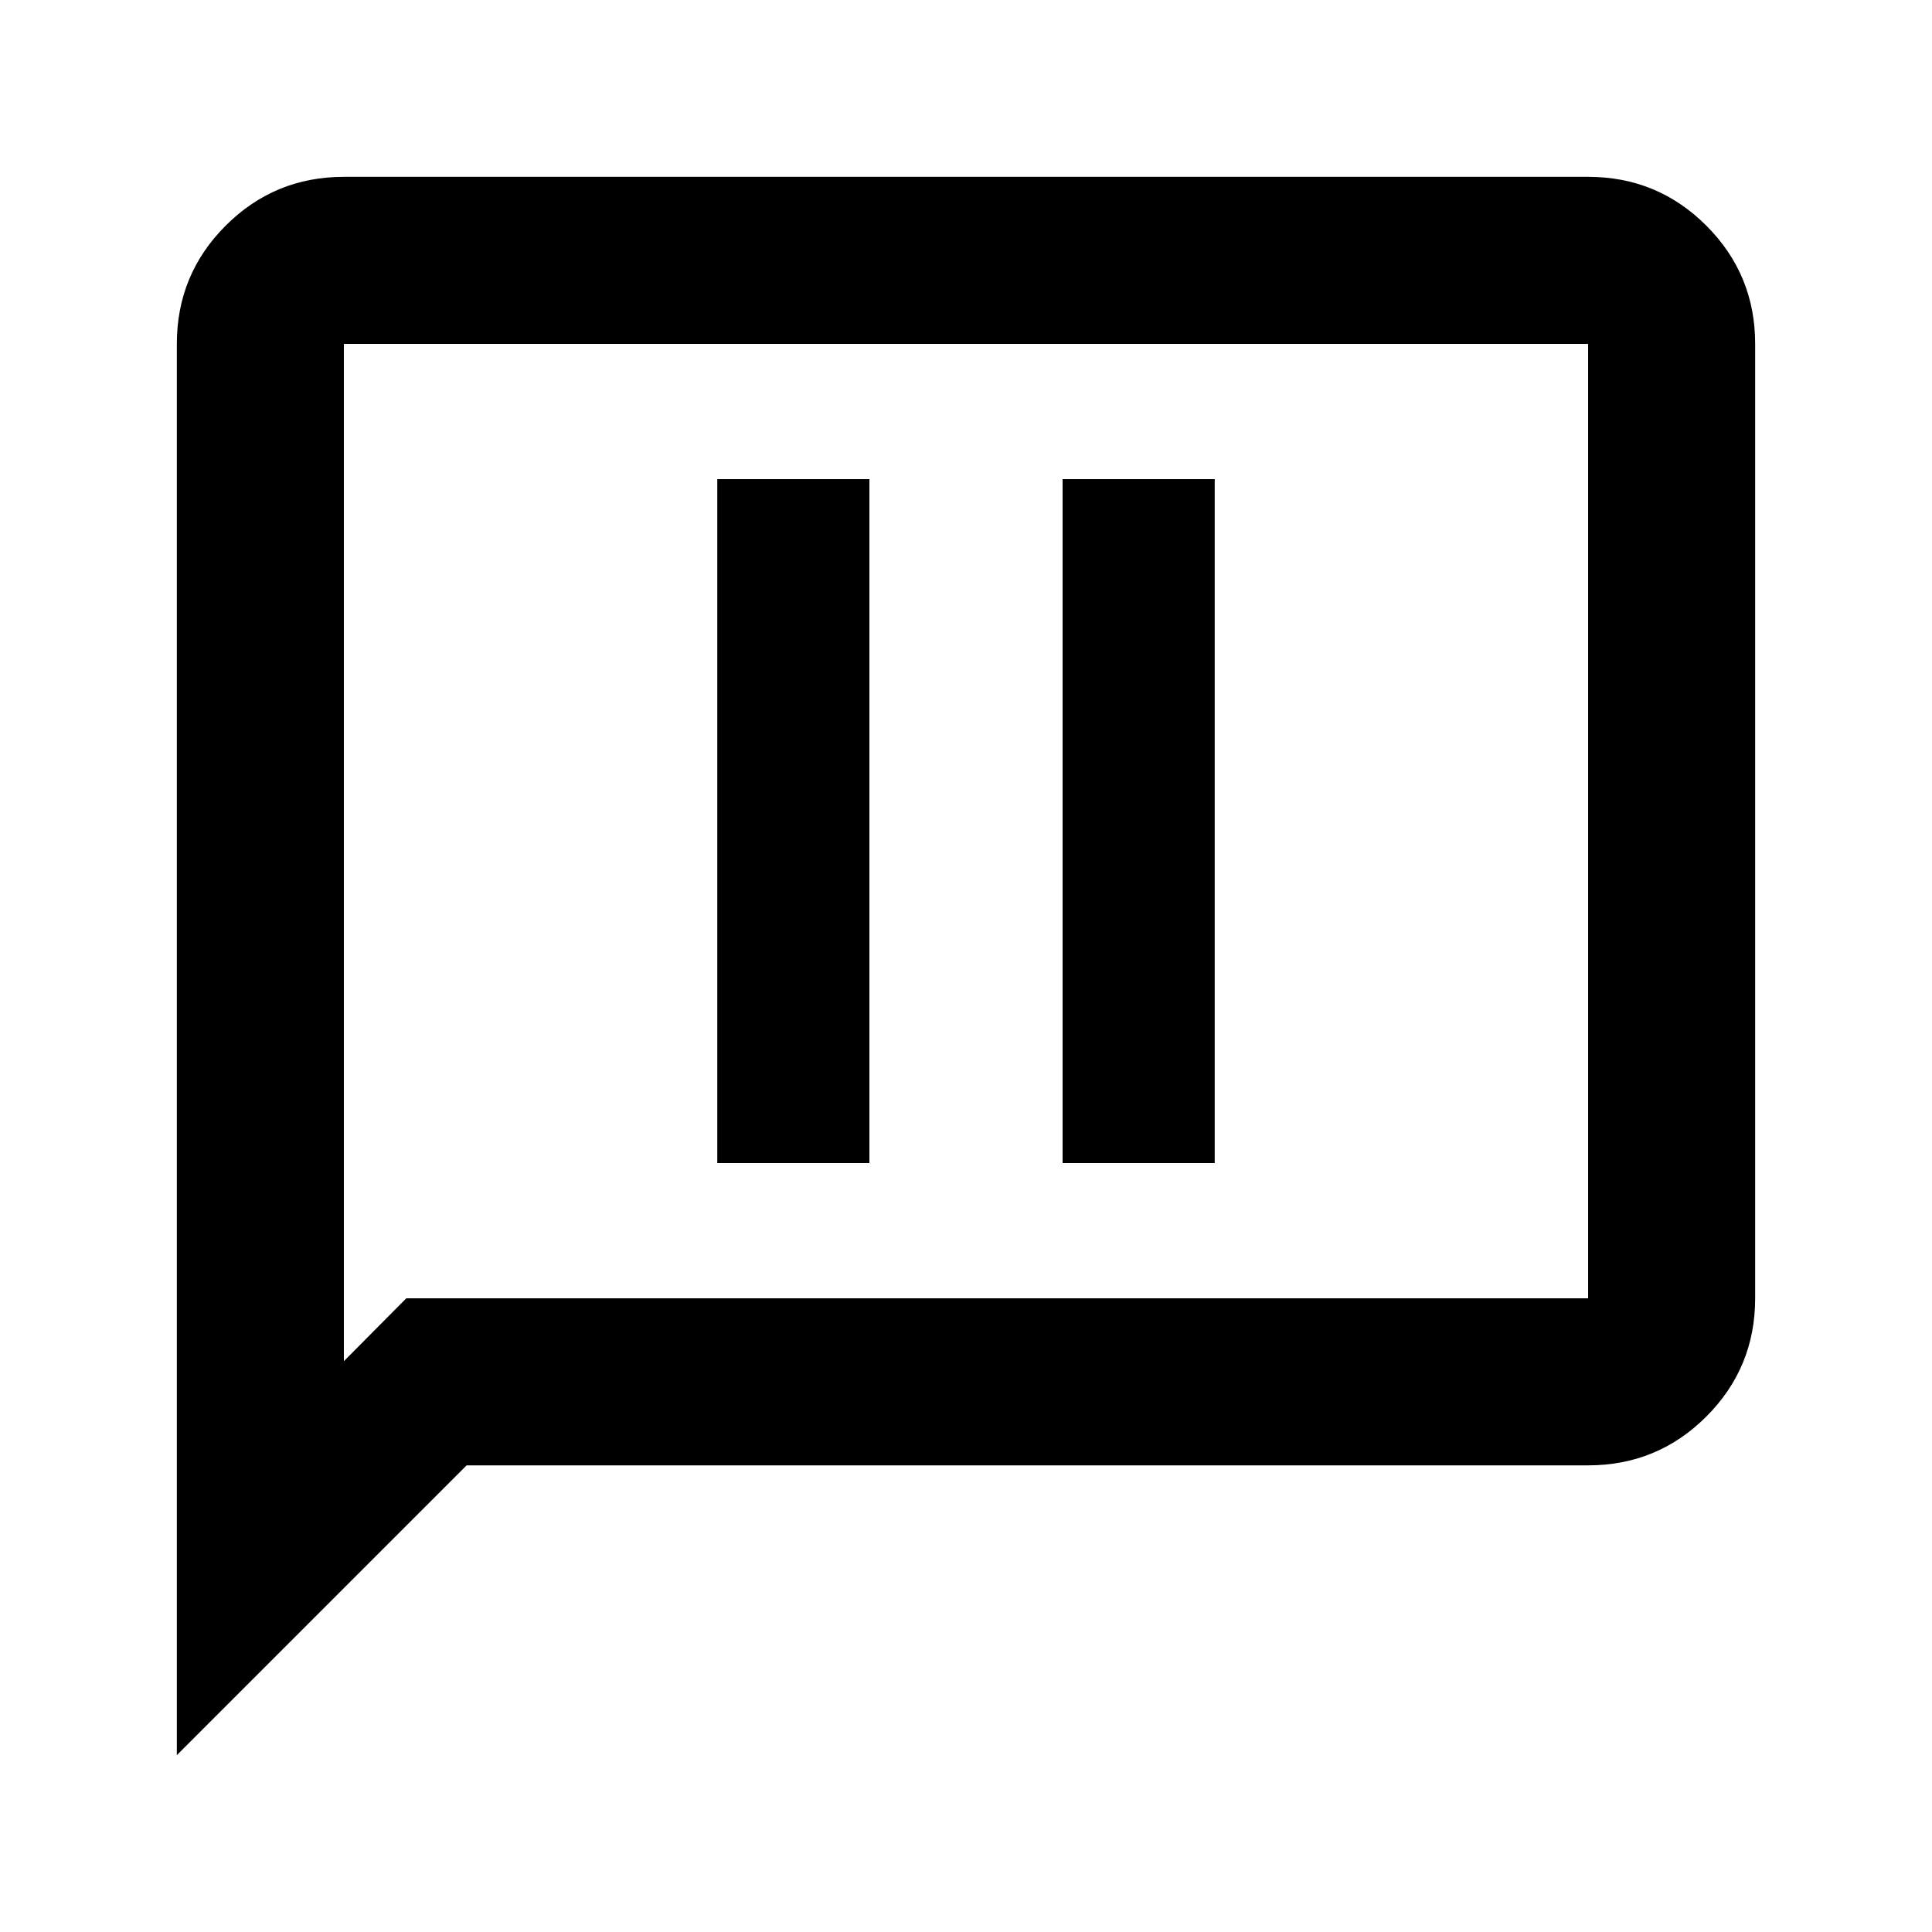 <svg xmlns="http://www.w3.org/2000/svg" height="20" viewBox="0 -960 960 960" width="20"><path d="M356.41-382.09H432v-339.82h-75.59v339.82Zm171.59 0h75.59v-339.82H528v339.82ZM87.87-87.87v-701.26q0-34.48 24.26-58.74 24.26-24.26 58.74-24.26h618.26q34.48 0 58.74 24.26 24.26 24.26 24.26 58.74v474.26q0 34.48-24.26 58.74-24.26 24.26-58.74 24.26H231.87l-144 144Zm114-227h587.26v-474.26H170.87v505.5l31-31.24Zm-31 0v-474.26 474.26Z"/></svg>